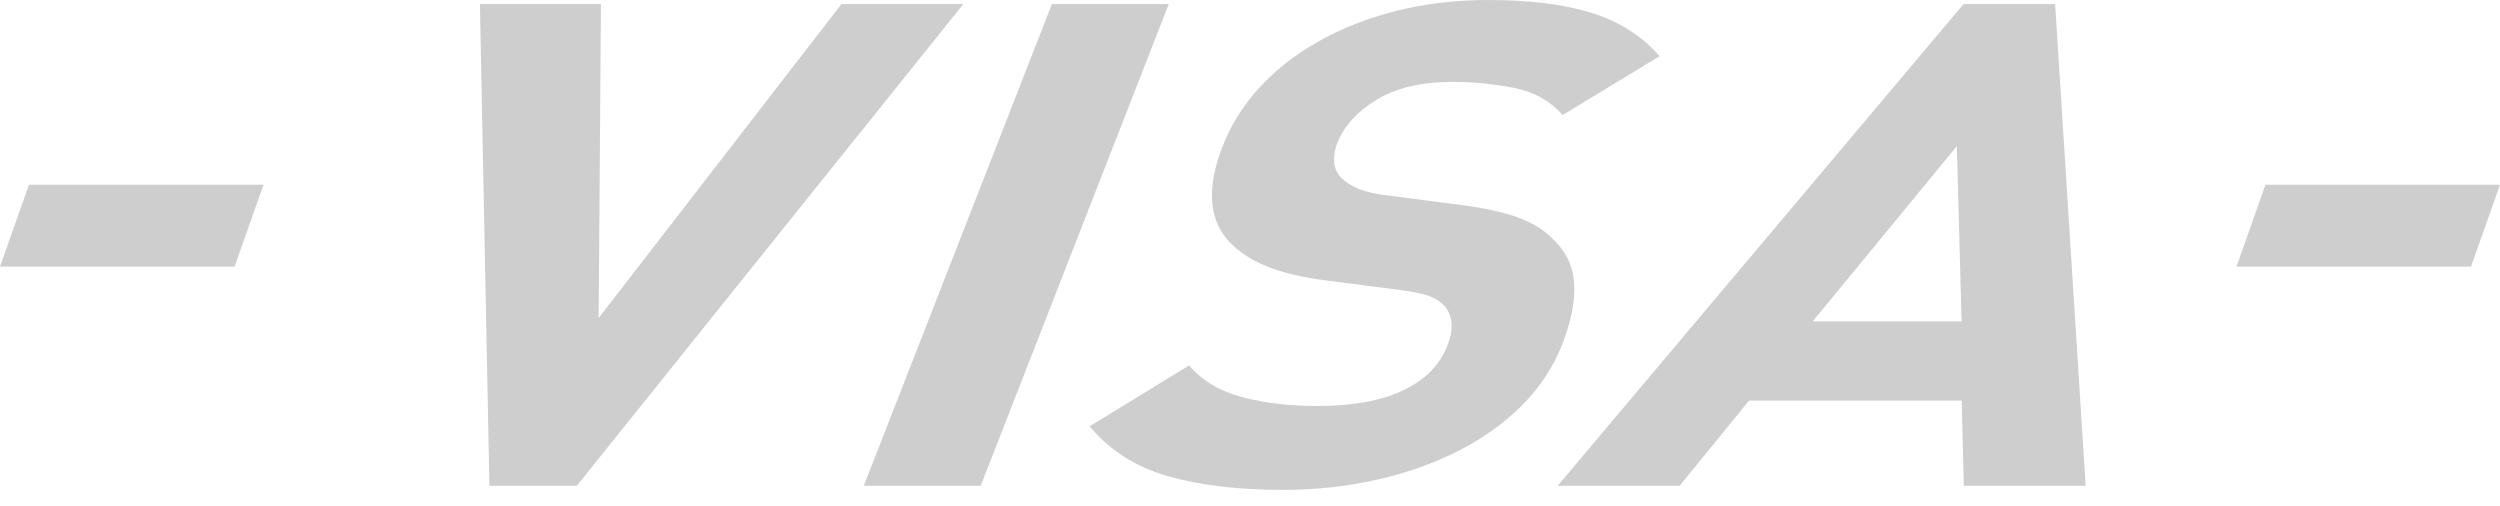 <svg width="89" height="18" viewBox="0 0 89 18" fill="none" xmlns="http://www.w3.org/2000/svg">
<path d="M0 9.492L1.031 6.577H9.381L8.35 9.492H0Z" fill="#CECECF"/>
<path d="M20.534 17.295H17.423L17.085 0.145H21.394L21.312 11.322L29.956 0.145H34.294L20.534 17.295Z" fill="#CECECF"/>
<path d="M30.751 17.295L37.448 0.145H41.608L34.912 17.295H30.751Z" fill="#CECECF"/>
<path d="M55.623 12.238C55.297 13.073 54.81 13.81 54.162 14.453C53.511 15.096 52.745 15.637 51.866 16.078C50.984 16.521 50.015 16.858 48.954 17.091C47.896 17.323 46.808 17.44 45.69 17.44C44.075 17.44 42.697 17.276 41.559 16.946C40.419 16.617 39.497 16.027 38.792 15.176L42.333 13.008C42.799 13.553 43.429 13.931 44.227 14.139C45.022 14.349 45.909 14.453 46.889 14.453C48.146 14.453 49.165 14.269 49.948 13.898C50.73 13.529 51.256 13 51.525 12.308C51.757 11.714 51.723 11.242 51.423 10.887C51.266 10.728 51.072 10.606 50.845 10.526C50.616 10.445 50.247 10.373 49.731 10.309L47.31 9.997C46.397 9.885 45.656 9.711 45.089 9.479C44.52 9.246 44.07 8.944 43.734 8.576C43.024 7.788 42.956 6.665 43.526 5.203C43.827 4.432 44.27 3.731 44.856 3.095C45.444 2.462 46.145 1.915 46.964 1.459C47.781 1 48.698 0.643 49.716 0.386C50.735 0.13 51.823 0 52.98 0C54.456 0 55.682 0.153 56.661 0.459C57.641 0.763 58.447 1.276 59.082 2L55.631 4.095C55.174 3.581 54.582 3.256 53.856 3.121C53.132 2.984 52.419 2.915 51.722 2.915C50.604 2.915 49.697 3.129 49.003 3.554C48.308 3.979 47.843 4.489 47.611 5.083C47.523 5.308 47.486 5.524 47.494 5.734C47.502 5.941 47.58 6.135 47.73 6.312C47.887 6.473 48.1 6.608 48.365 6.722C48.631 6.833 48.981 6.914 49.423 6.961L51.844 7.275C52.779 7.388 53.522 7.549 54.082 7.757C54.638 7.967 55.073 8.255 55.39 8.623C55.804 9.041 56.022 9.556 56.044 10.165C56.065 10.776 55.924 11.466 55.623 12.238Z" fill="#CECECF"/>
<path d="M69.911 17.295L69.837 14.261H62.267L59.793 17.295H55.452L69.902 0.145H73.163L74.249 17.295H69.911ZM69.664 5.202L64.534 11.441H69.832L69.664 5.202Z" fill="#CECECF"/>
<path d="M79.619 9.492L80.65 6.577H89L87.969 9.492H79.619Z" fill="#CECECF"/>
</svg>
